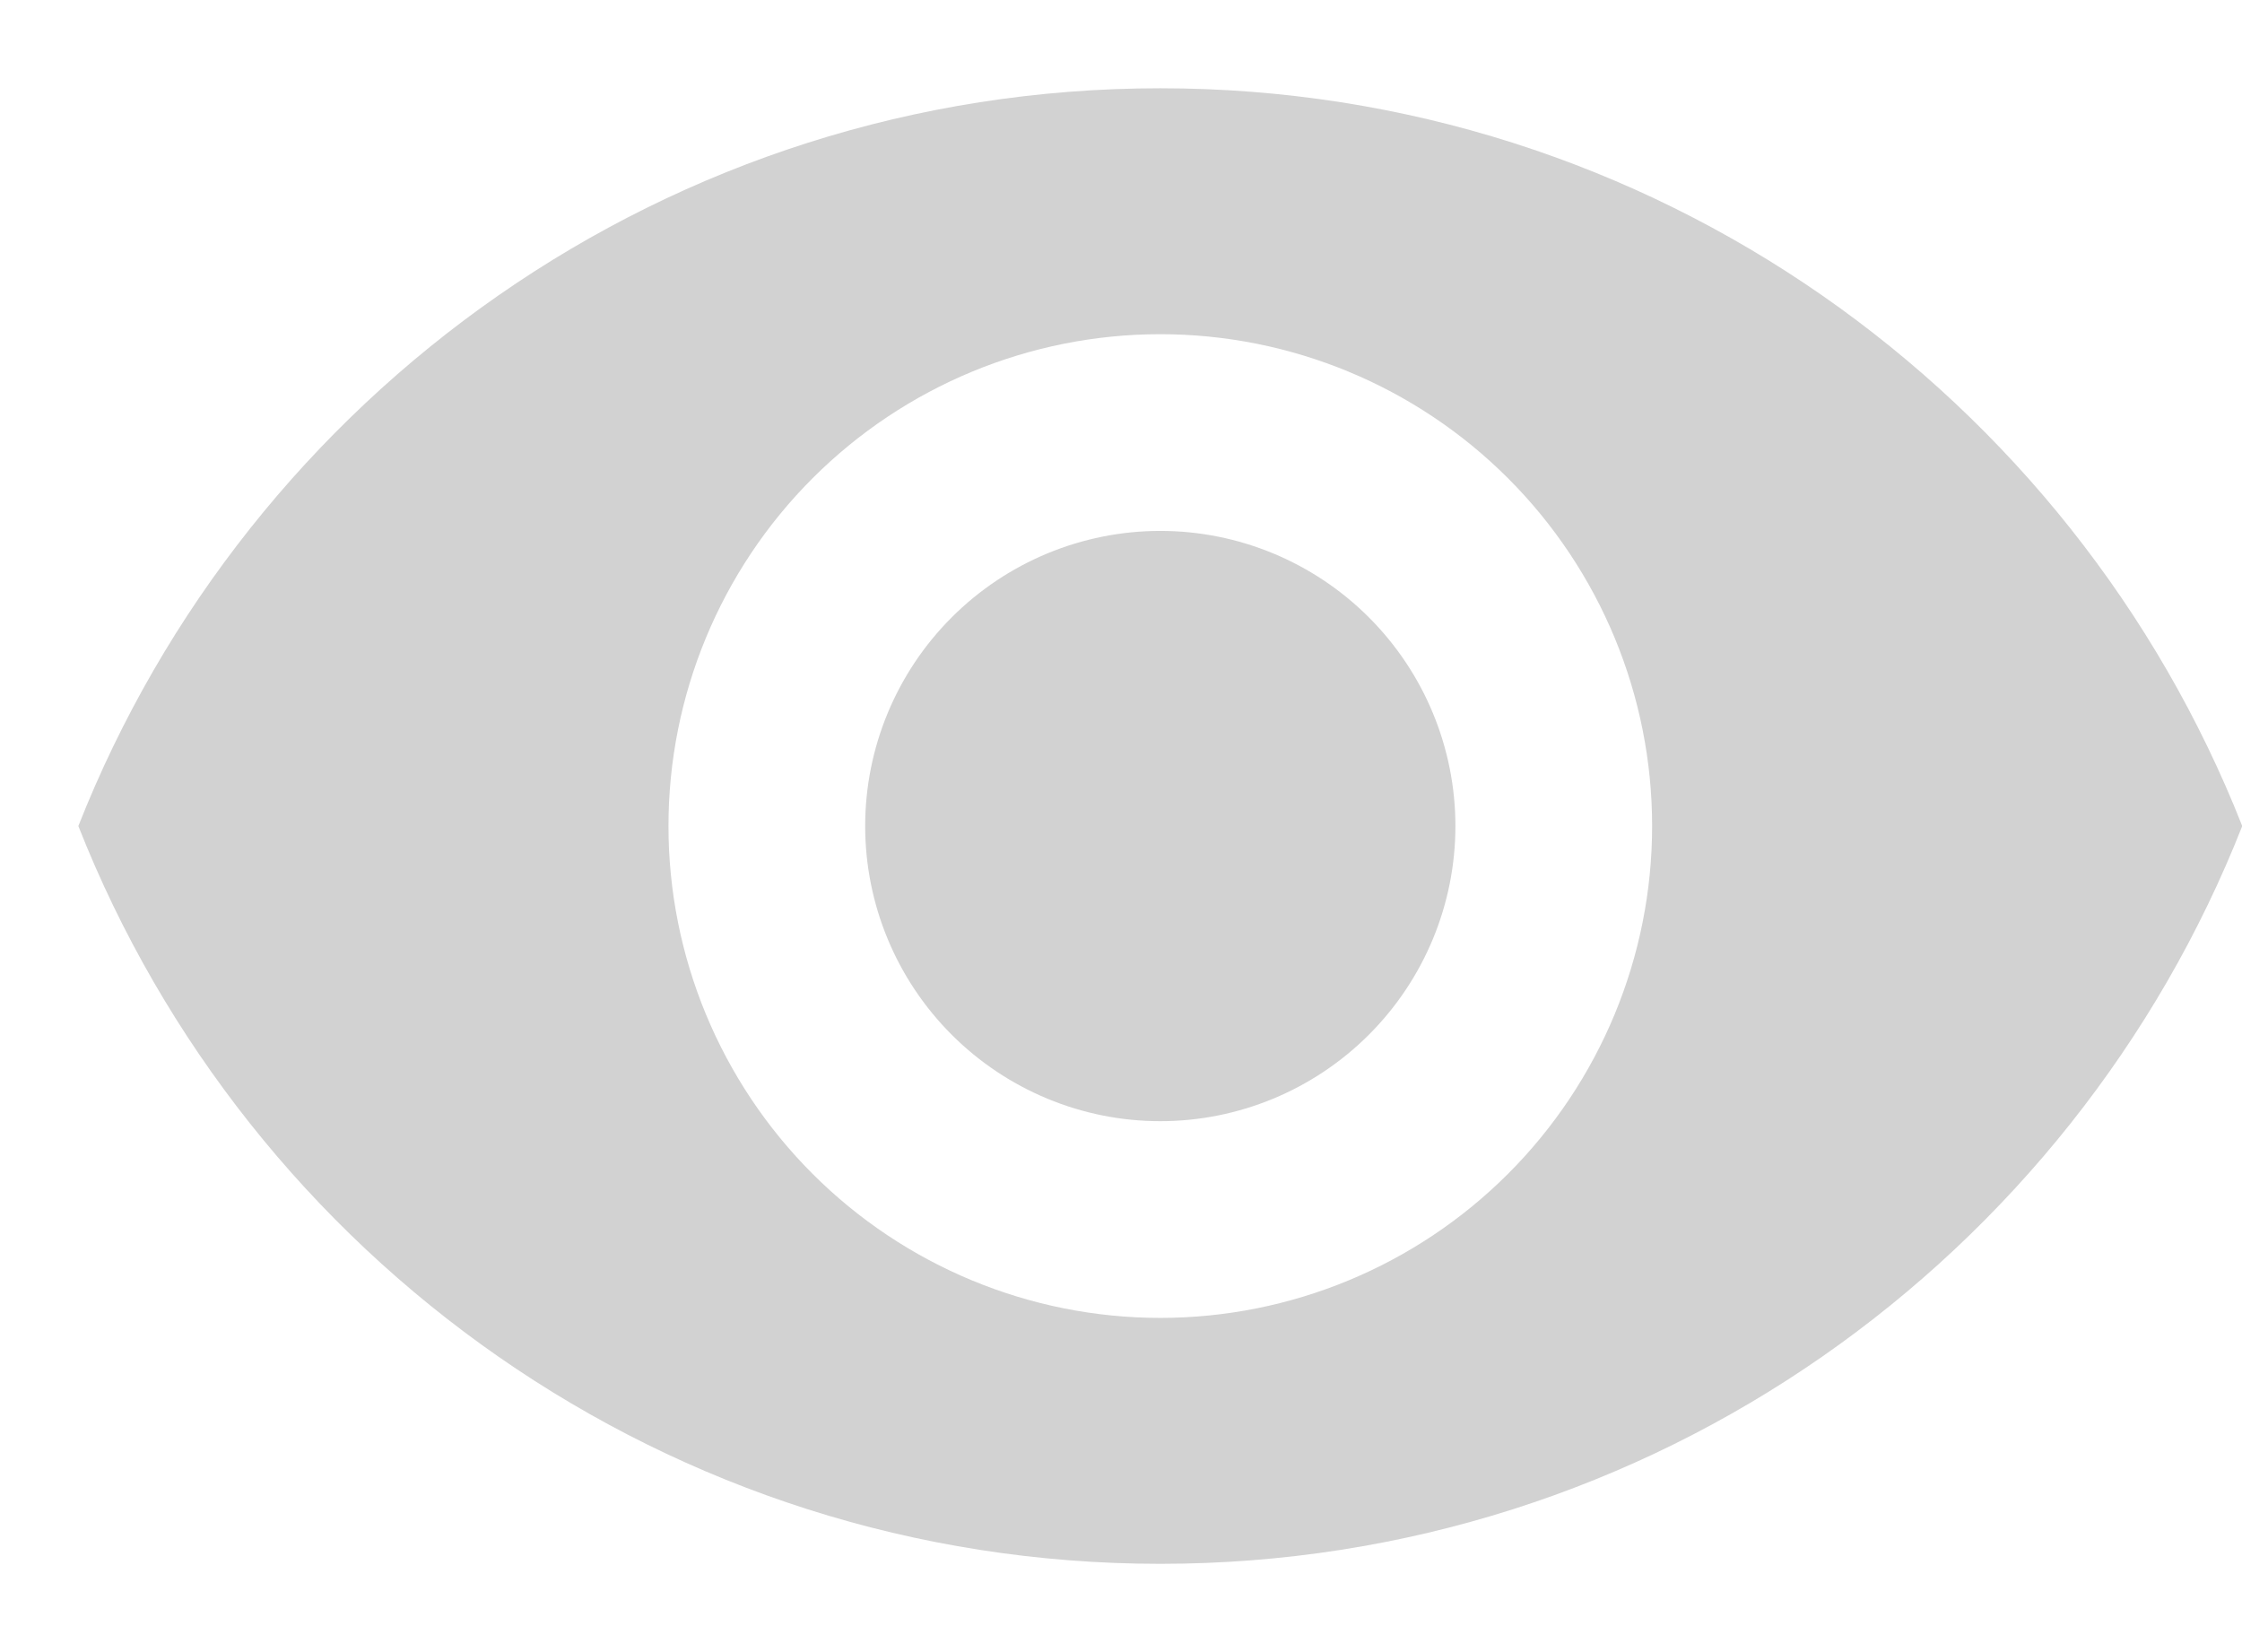 <svg width="19" height="14" viewBox="0 0 19 14" fill="none" xmlns="http://www.w3.org/2000/svg">
<path d="M9.833 4.499C9.17 4.499 8.534 4.763 8.065 5.232C7.596 5.701 7.332 6.337 7.332 7C7.332 7.663 7.596 8.299 8.065 8.768C8.534 9.237 9.17 9.501 9.833 9.501C10.496 9.501 11.132 9.237 11.601 8.768C12.07 8.299 12.334 7.663 12.334 7C12.334 6.337 12.07 5.701 11.601 5.232C11.132 4.763 10.496 4.499 9.833 4.499ZM9.833 11.168C8.728 11.168 7.668 10.729 6.886 9.947C6.104 9.165 5.665 8.105 5.665 7C5.665 5.895 6.104 4.835 6.886 4.053C7.668 3.271 8.728 2.832 9.833 2.832C10.938 2.832 11.998 3.271 12.78 4.053C13.562 4.835 14.001 5.895 14.001 7C14.001 8.105 13.562 9.165 12.78 9.947C11.998 10.729 10.938 11.168 9.833 11.168ZM9.833 0.748C5.665 0.748 2.106 3.341 0.664 7C2.106 10.659 5.665 13.252 9.833 13.252C14.001 13.252 17.56 10.659 19.002 7C17.56 3.341 14.001 0.748 9.833 0.748Z" fill="#D2D2D2"/>
</svg>
